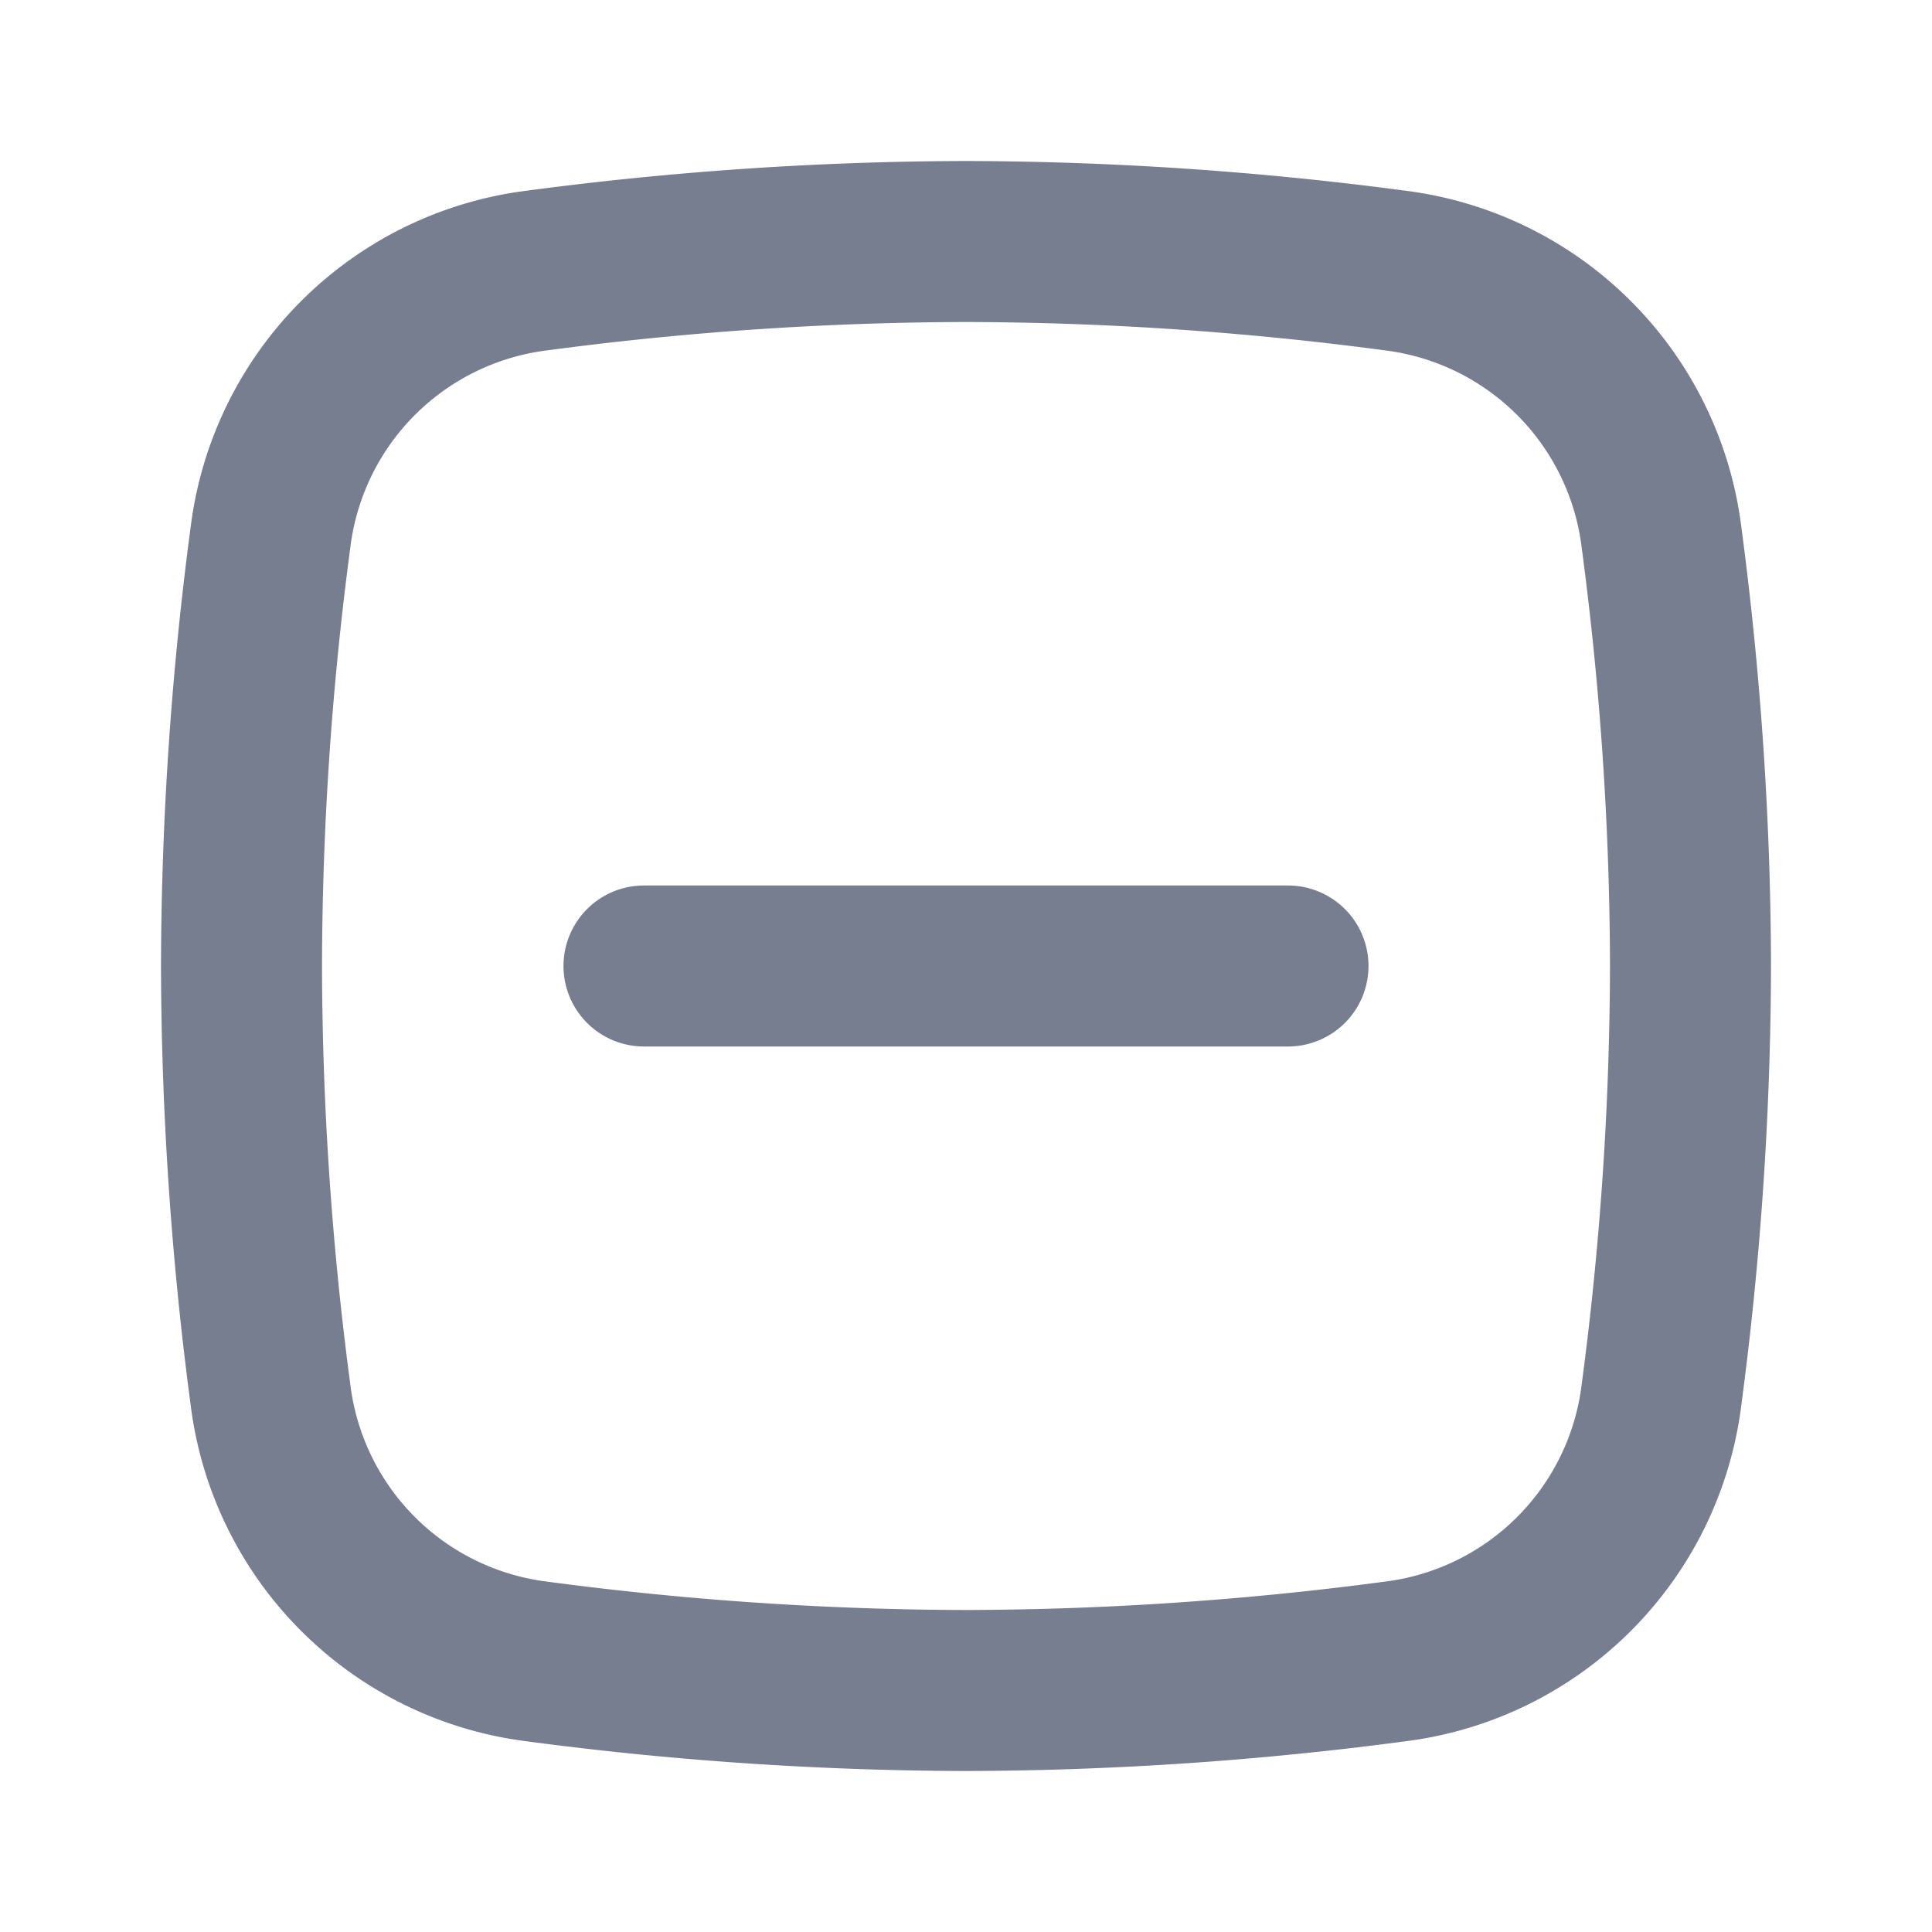<svg id="icons_Minus_Square_Line" data-name="icons/Minus Square/Line" xmlns="http://www.w3.org/2000/svg" width="24" height="24" viewBox="0 0 24 24">
  <path id="Shape" d="M10,2a40.091,40.091,0,0,0-5.2.352A2.811,2.811,0,0,0,2.352,4.8,40.092,40.092,0,0,0,2,10a40.092,40.092,0,0,0,.352,5.2A2.811,2.811,0,0,0,4.8,17.648,40.084,40.084,0,0,0,10,18a40.086,40.086,0,0,0,5.2-.352A2.811,2.811,0,0,0,17.648,15.2,40.086,40.086,0,0,0,18,10a40.084,40.084,0,0,0-.352-5.2A2.811,2.811,0,0,0,15.2,2.352,40.094,40.094,0,0,0,10,2ZM4.542.369A4.811,4.811,0,0,0,.369,4.542,42.089,42.089,0,0,0,0,10a42.091,42.091,0,0,0,.369,5.458,4.811,4.811,0,0,0,4.173,4.173A42.082,42.082,0,0,0,10,20a42.084,42.084,0,0,0,5.458-.369,4.811,4.811,0,0,0,4.173-4.173A42.084,42.084,0,0,0,20,10a42.082,42.082,0,0,0-.369-5.458A4.811,4.811,0,0,0,15.458.369,42.091,42.091,0,0,0,10,0,42.089,42.089,0,0,0,4.542.369Z" transform="translate(2 2)" fill="#777e90" fill-rule="evenodd"/>
  <path id="Shape-2" data-name="Shape" d="M1,2A1,1,0,1,1,1,0H9A1,1,0,1,1,9,2Z" transform="translate(7 11)" fill="#777e90"/>
</svg>
